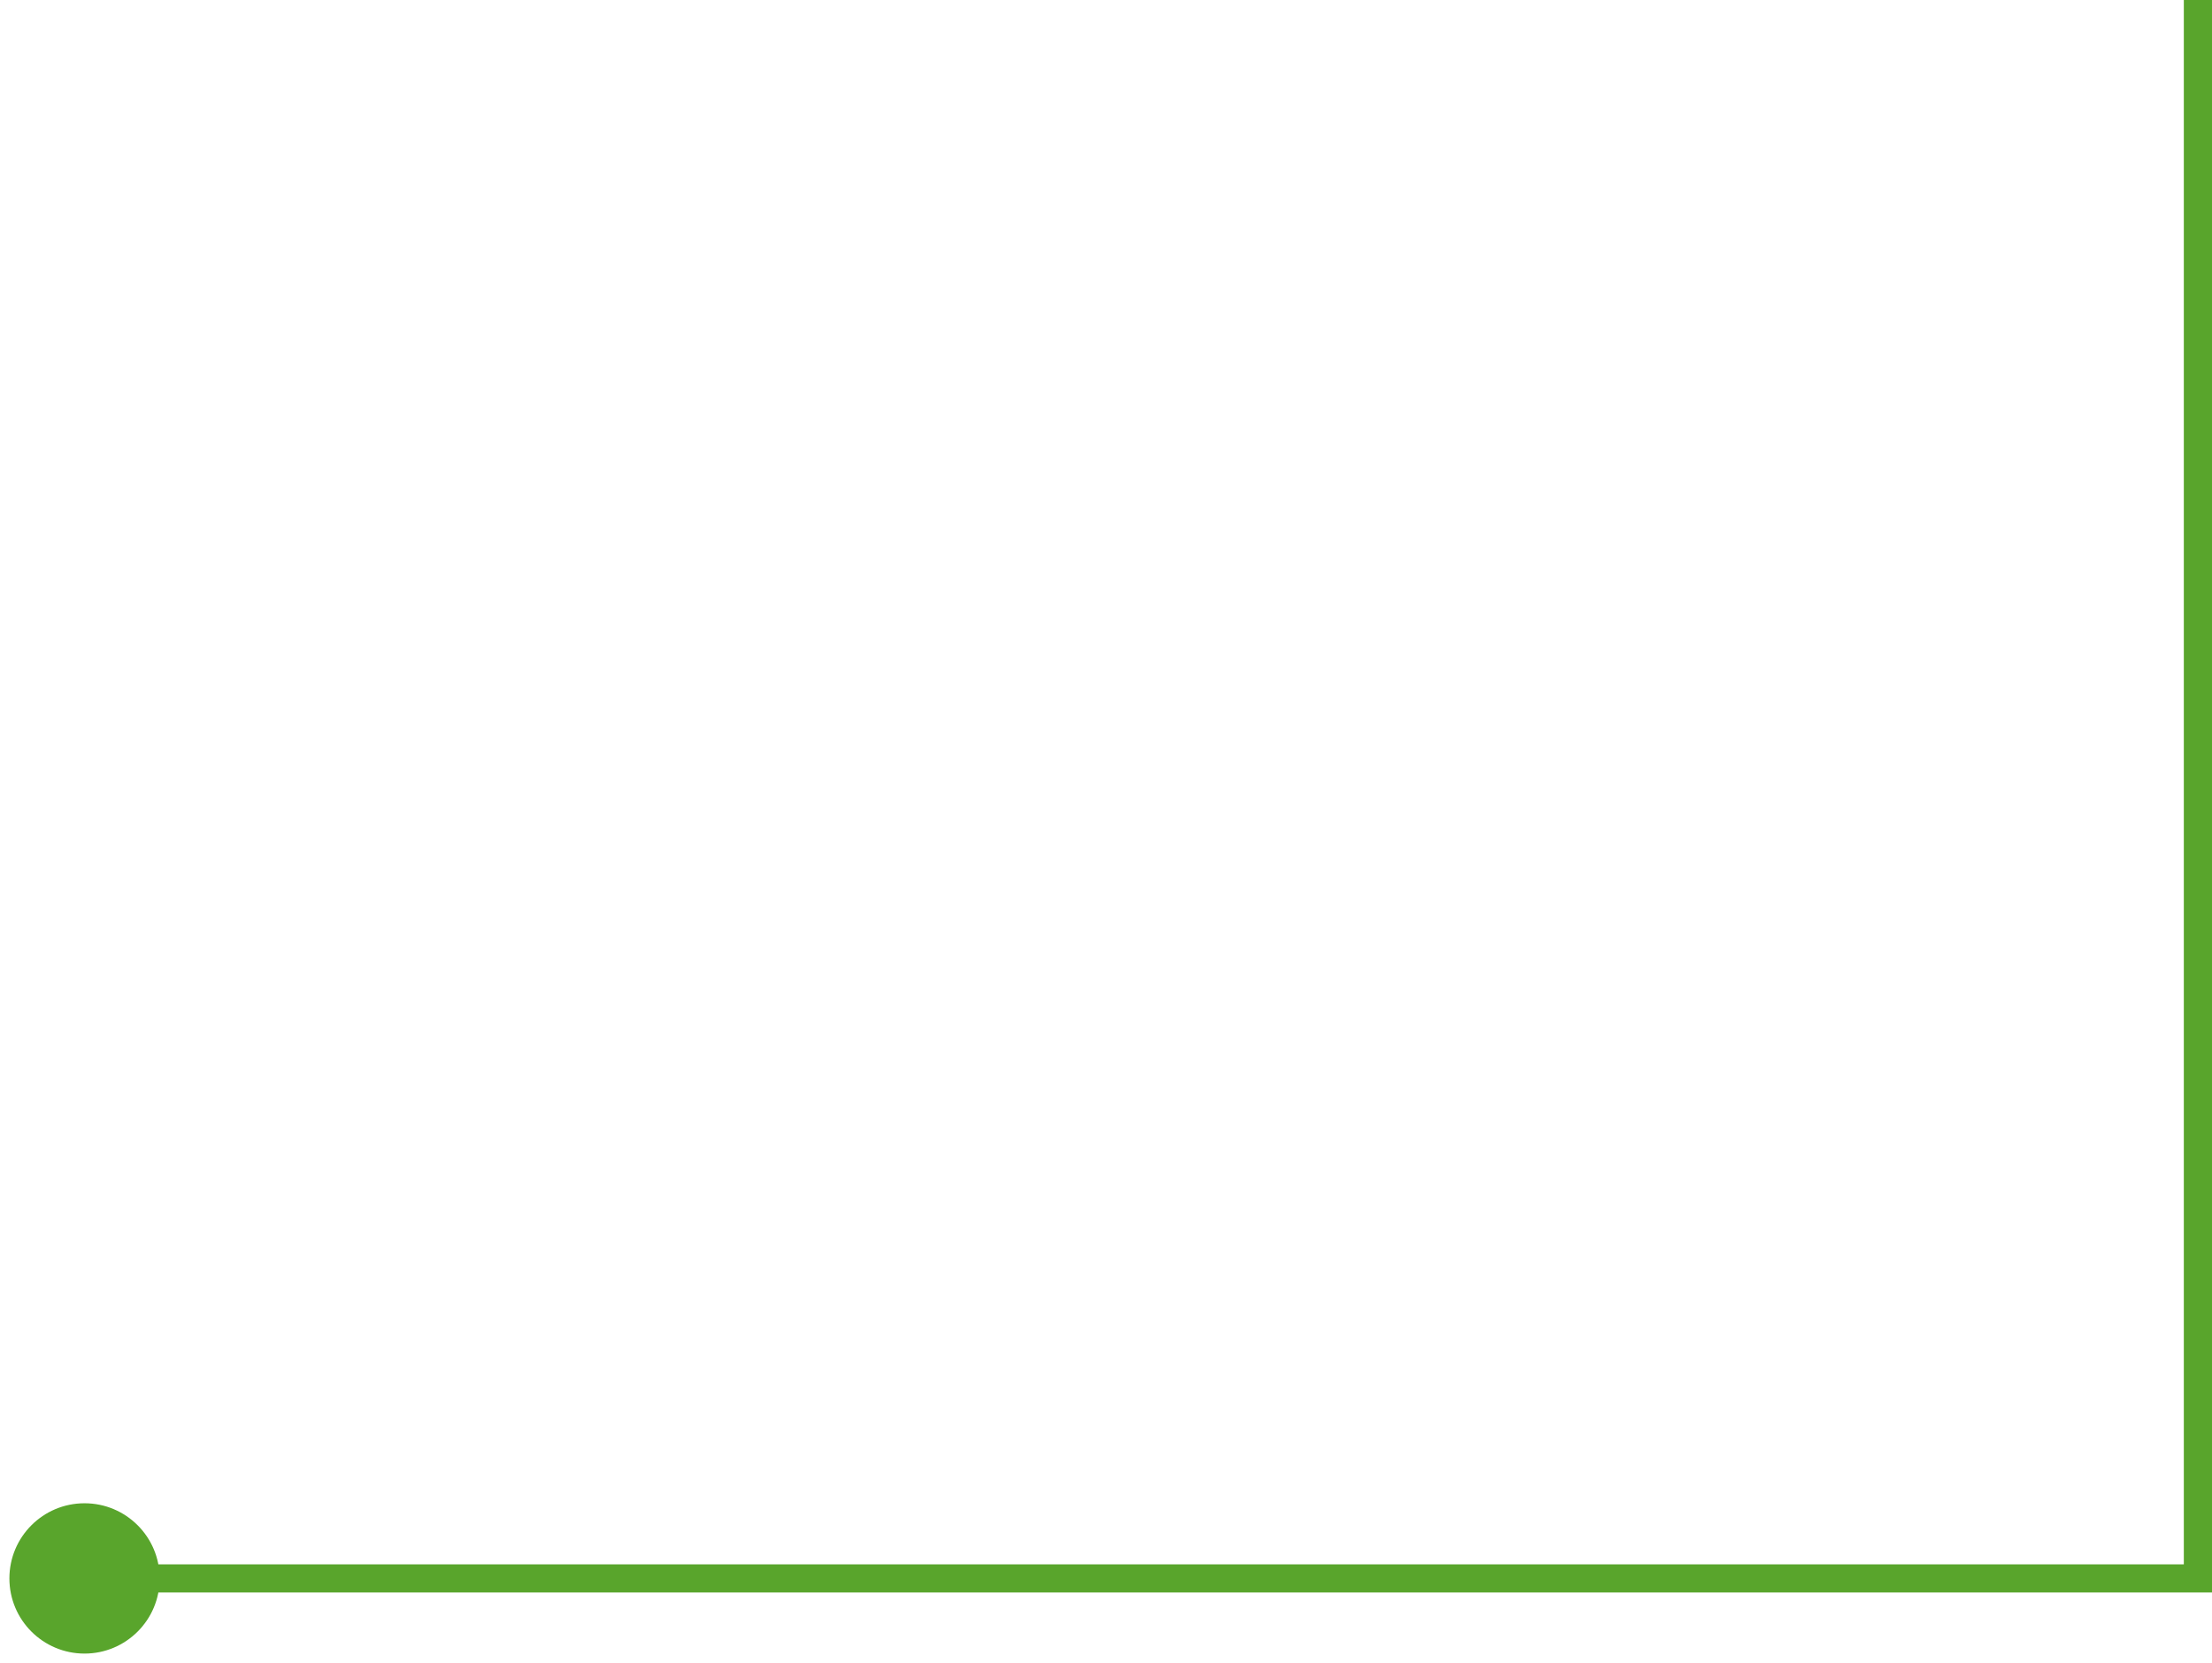 <svg xmlns="http://www.w3.org/2000/svg" width="157" height="118" viewBox="0 0 157 118" fill="none"><path d="M0.667 112C0.667 114.946 3.054 117.333 6 117.333C8.946 117.333 11.333 114.946 11.333 112C11.333 109.054 8.946 106.667 6 106.667C3.054 106.667 0.667 109.054 0.667 112ZM156 112V113H157V112H156ZM6 113H156V111H6V113ZM157 112V0H155V112H157Z" fill="#59A52C"></path></svg>